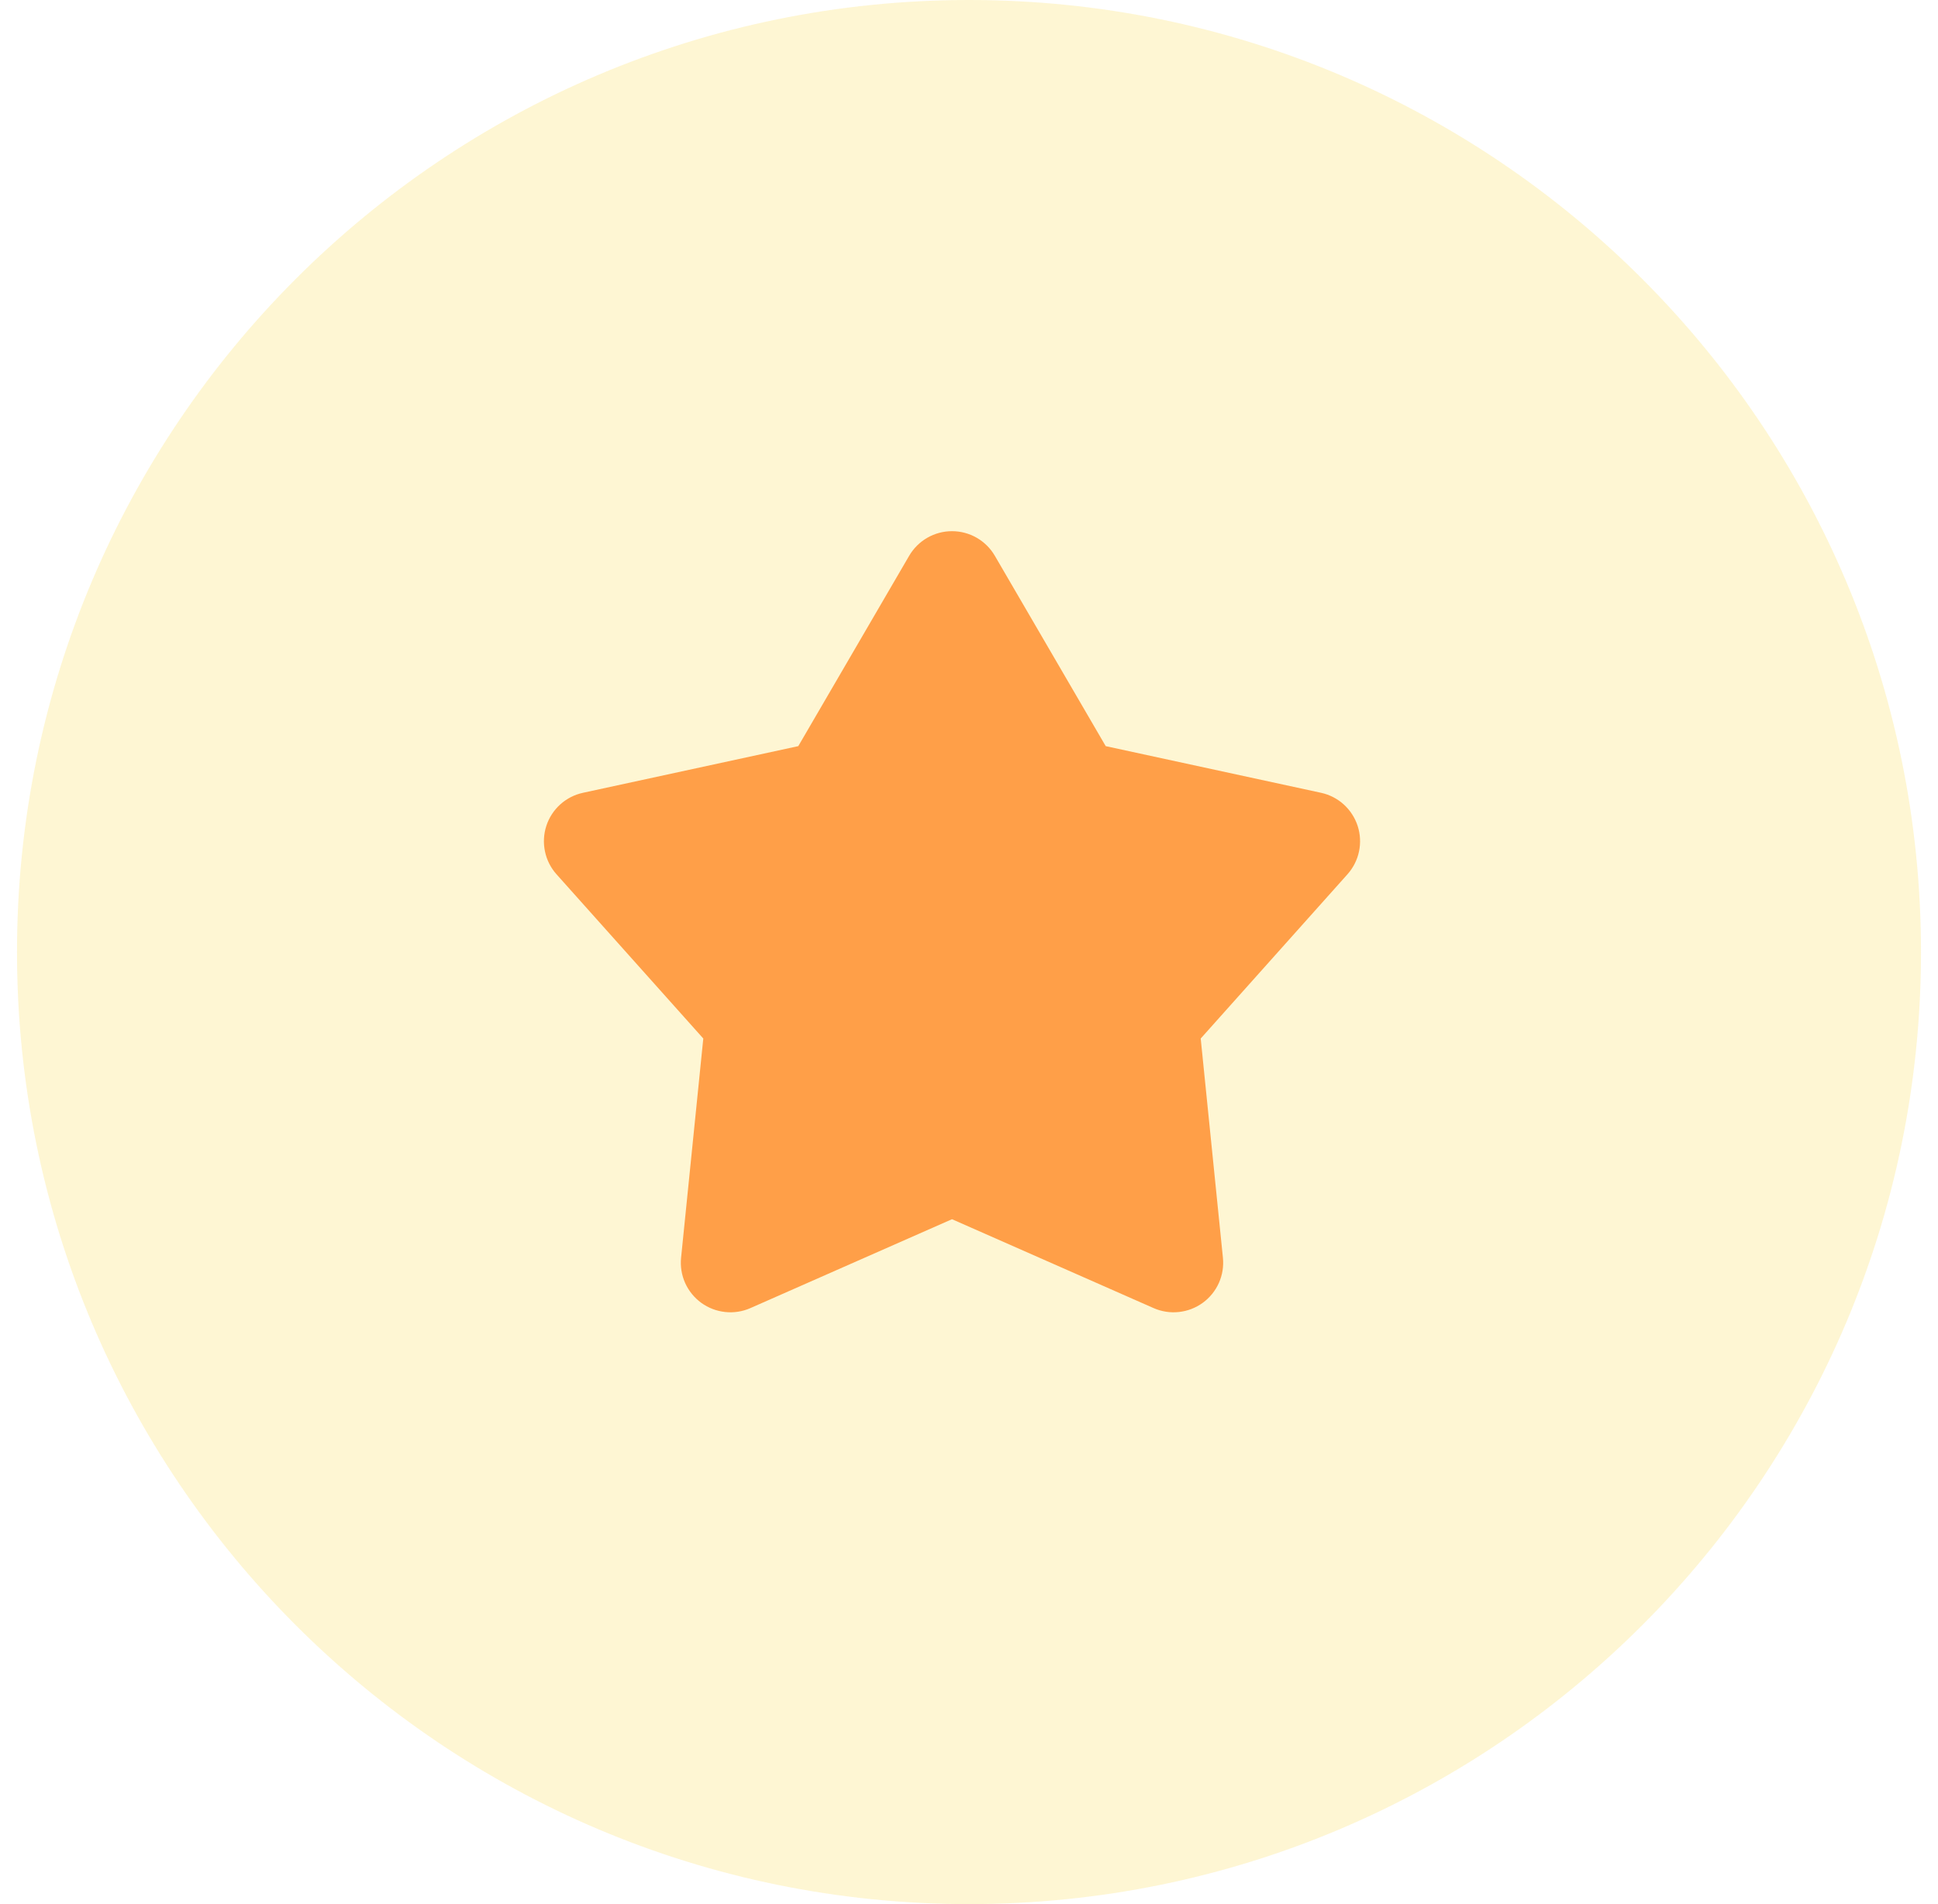 <svg width="57" height="56" viewBox="0 0 57 56" fill="none" xmlns="http://www.w3.org/2000/svg">
<path fill-rule="evenodd" clip-rule="evenodd" d="M0.5 28C0.5 12.536 13.036 0 28.5 0C43.964 0 56.5 12.536 56.5 28C56.5 43.464 43.964 56 28.5 56C13.036 56 0.5 43.464 0.5 28Z" fill="#FEE992" fill-opacity="0.4"/>
<g clip-path="url(#clip0_457_12107)">
<path d="M26.74 16.346C26.869 16.126 27.052 15.943 27.273 15.816C27.495 15.689 27.745 15.622 28 15.622C28.255 15.622 28.506 15.689 28.727 15.816C28.948 15.943 29.132 16.126 29.26 16.346L32.521 21.944L38.854 23.316C39.103 23.37 39.333 23.488 39.522 23.659C39.711 23.83 39.852 24.048 39.931 24.29C40.01 24.533 40.023 24.792 39.971 25.041C39.919 25.291 39.801 25.522 39.632 25.712L35.315 30.543L35.968 36.989C35.994 37.243 35.953 37.499 35.849 37.732C35.745 37.965 35.581 38.166 35.375 38.316C35.168 38.466 34.926 38.559 34.673 38.586C34.419 38.614 34.163 38.574 33.929 38.471L28 35.857L22.071 38.471C21.838 38.574 21.581 38.614 21.328 38.586C21.074 38.559 20.832 38.466 20.625 38.316C20.419 38.166 20.256 37.965 20.151 37.732C20.047 37.499 20.006 37.243 20.032 36.989L20.685 30.543L16.368 25.713C16.198 25.523 16.081 25.292 16.029 25.042C15.976 24.792 15.99 24.533 16.068 24.291C16.147 24.048 16.288 23.83 16.477 23.659C16.666 23.488 16.897 23.37 17.147 23.316L23.479 21.944L26.74 16.346Z" fill="#FF9F48"/>
</g>
<defs>
<clipPath id="clip0_457_12107">
<rect width="28" height="28" fill="white" transform="translate(14 14)"/>
</clipPath>
</defs>
</svg>
